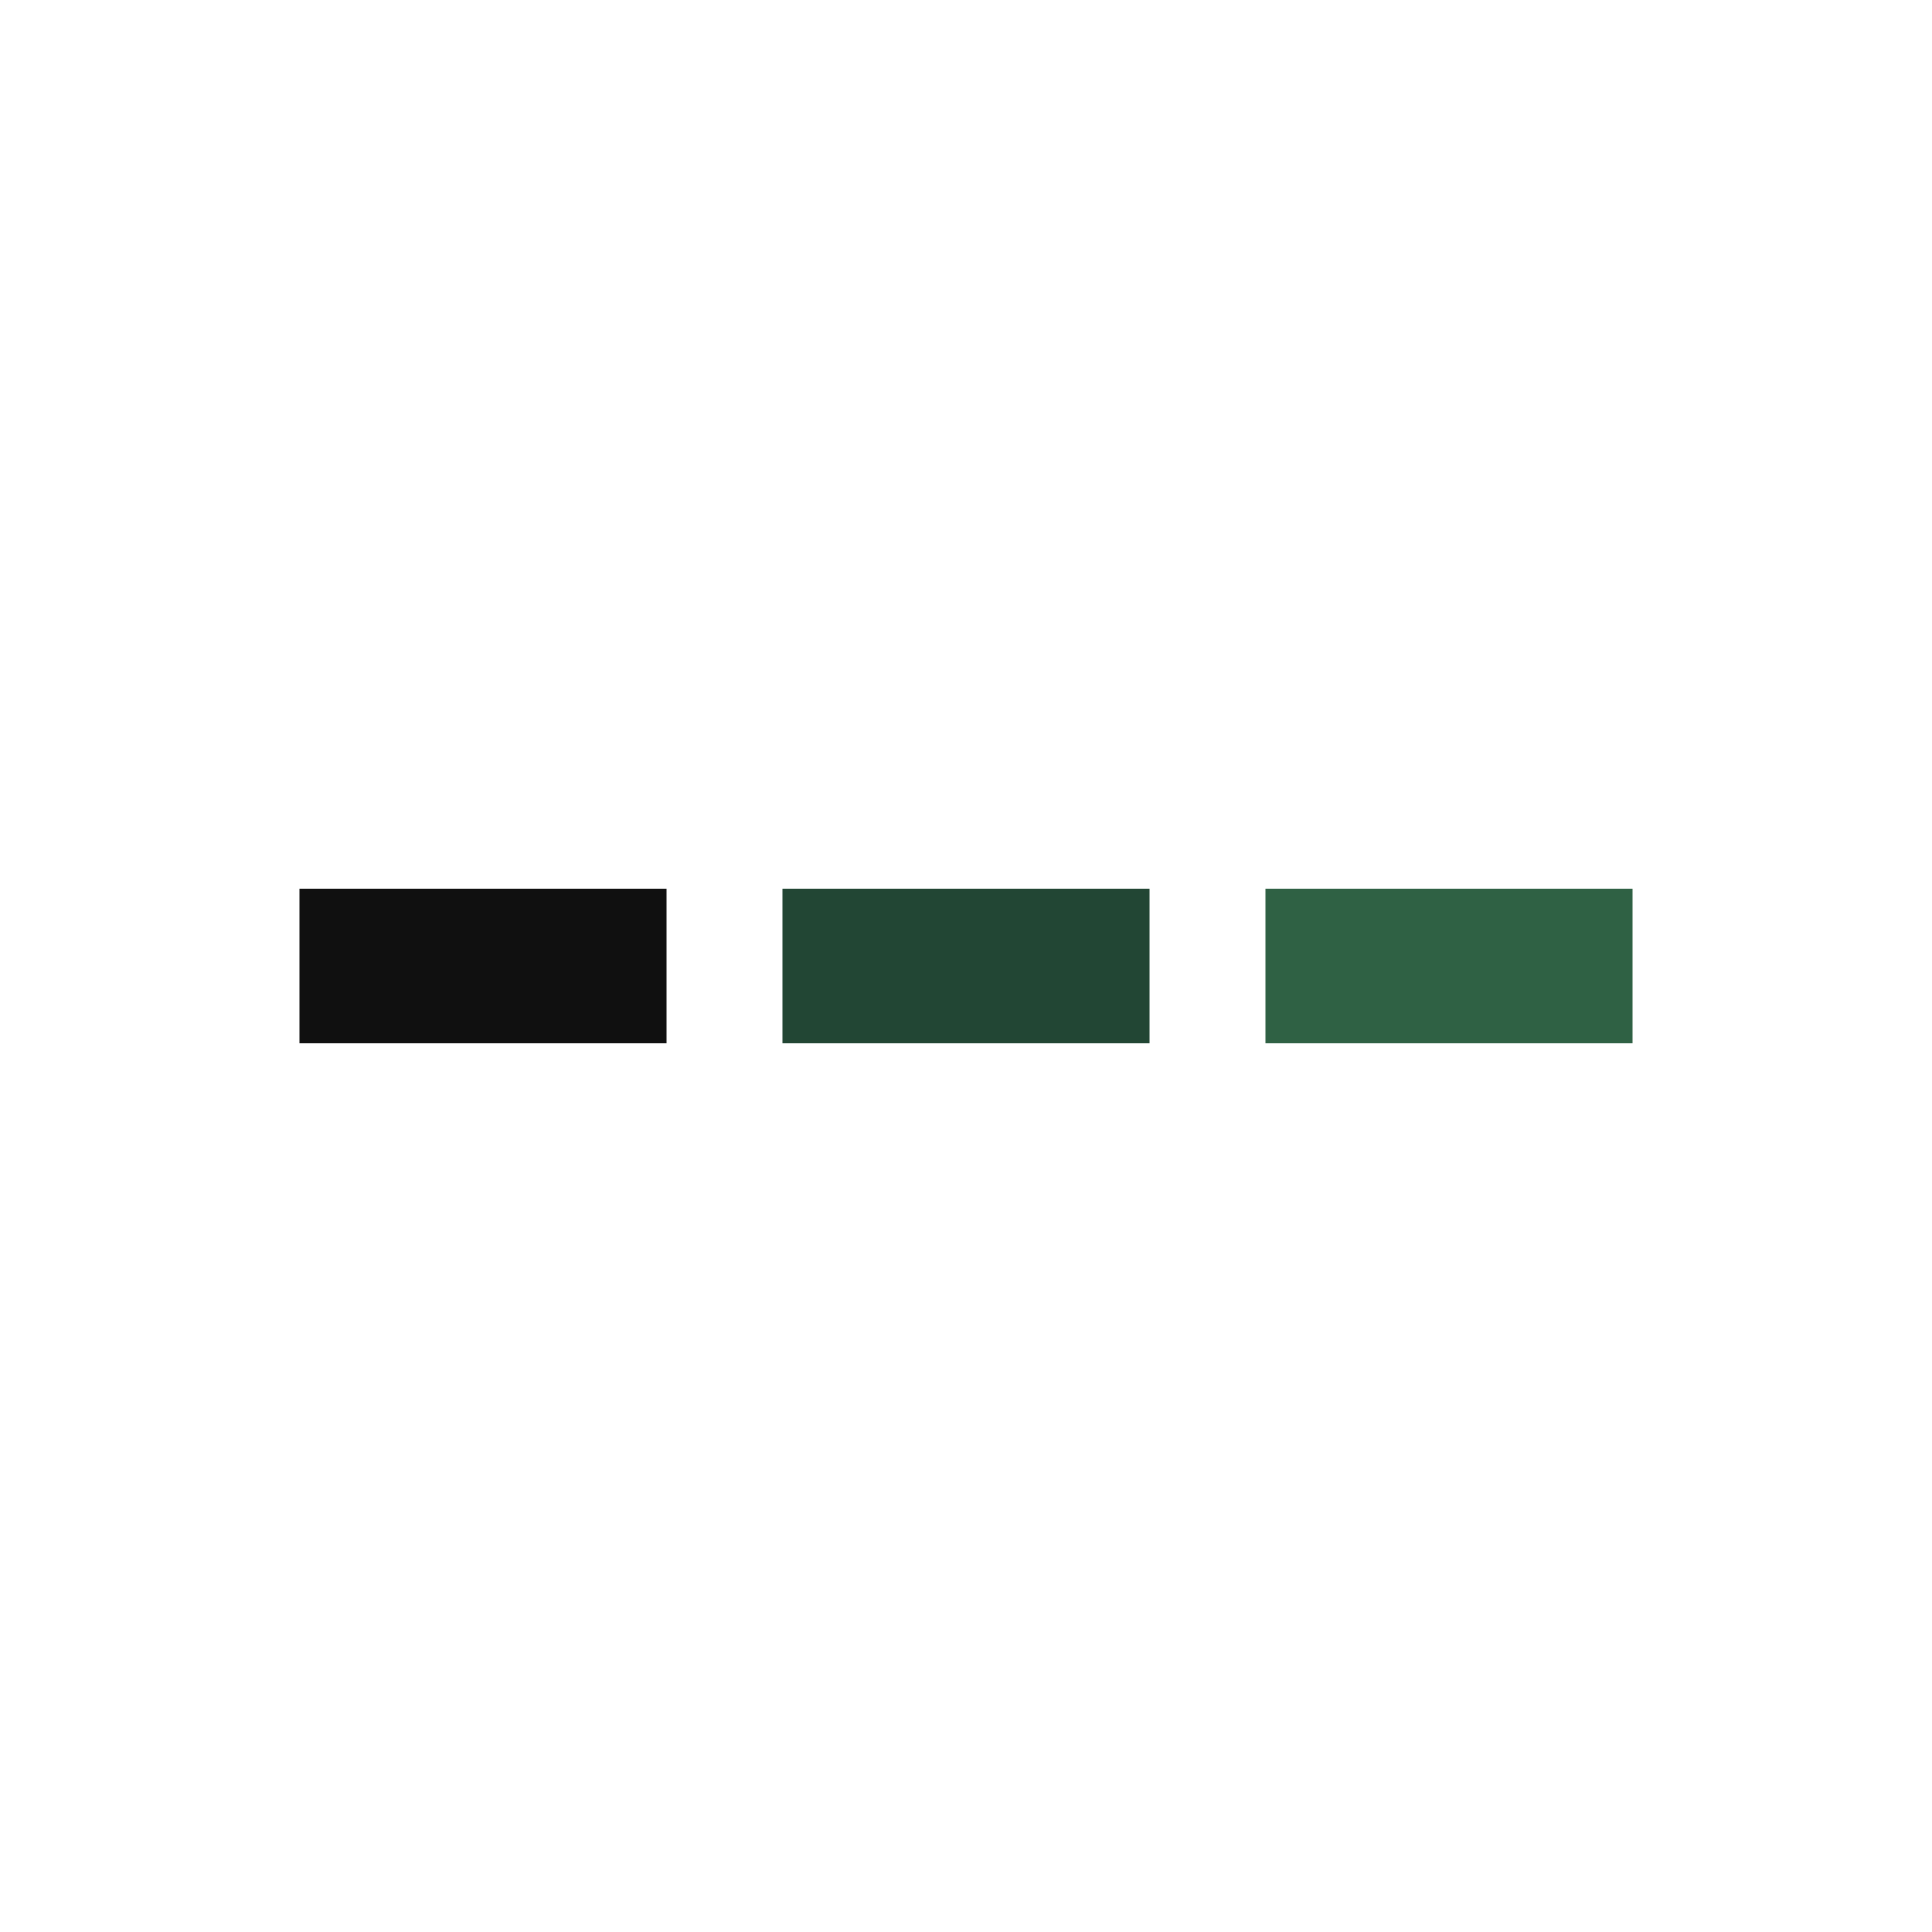 <?xml version="1.0" encoding="utf-8"?>
<svg xmlns="http://www.w3.org/2000/svg" xmlns:xlink="http://www.w3.org/1999/xlink" style="margin: auto; background: rgb(255, 255, 255); display: block; shape-rendering: auto;" width="250px" height="250px" viewBox="0 0 100 100" preserveAspectRatio="xMidYMid">
<rect x="15.5" y="46" width="19" height="8" fill="#101010">
  <animate attributeName="y" repeatCount="indefinite" dur="0.645s" calcMode="spline" keyTimes="0;0.5;1" values="42.4;46;46" keySplines="0 0.5 0.5 1;0 0.5 0.5 1" begin="-0.129s"></animate>
  <animate attributeName="height" repeatCount="indefinite" dur="0.645s" calcMode="spline" keyTimes="0;0.5;1" values="15.2;8;8" keySplines="0 0.5 0.5 1;0 0.5 0.5 1" begin="-0.129s"></animate>
</rect>
<rect x="40.5" y="46" width="19" height="8" fill="#224634">
  <animate attributeName="y" repeatCount="indefinite" dur="0.645s" calcMode="spline" keyTimes="0;0.5;1" values="43.3;46;46" keySplines="0 0.5 0.5 1;0 0.5 0.5 1" begin="-0.065s"></animate>
  <animate attributeName="height" repeatCount="indefinite" dur="0.645s" calcMode="spline" keyTimes="0;0.5;1" values="13.4;8;8" keySplines="0 0.5 0.5 1;0 0.5 0.5 1" begin="-0.065s"></animate>
</rect>
<rect x="65.5" y="46" width="19" height="8" fill="#2f6144">
  <animate attributeName="y" repeatCount="indefinite" dur="0.645s" calcMode="spline" keyTimes="0;0.5;1" values="43.3;46;46" keySplines="0 0.5 0.5 1;0 0.5 0.5 1"></animate>
  <animate attributeName="height" repeatCount="indefinite" dur="0.645s" calcMode="spline" keyTimes="0;0.5;1" values="13.4;8;8" keySplines="0 0.5 0.5 1;0 0.5 0.5 1"></animate>
</rect>
<!-- [ldio] generated by https://loading.io/ --></svg>